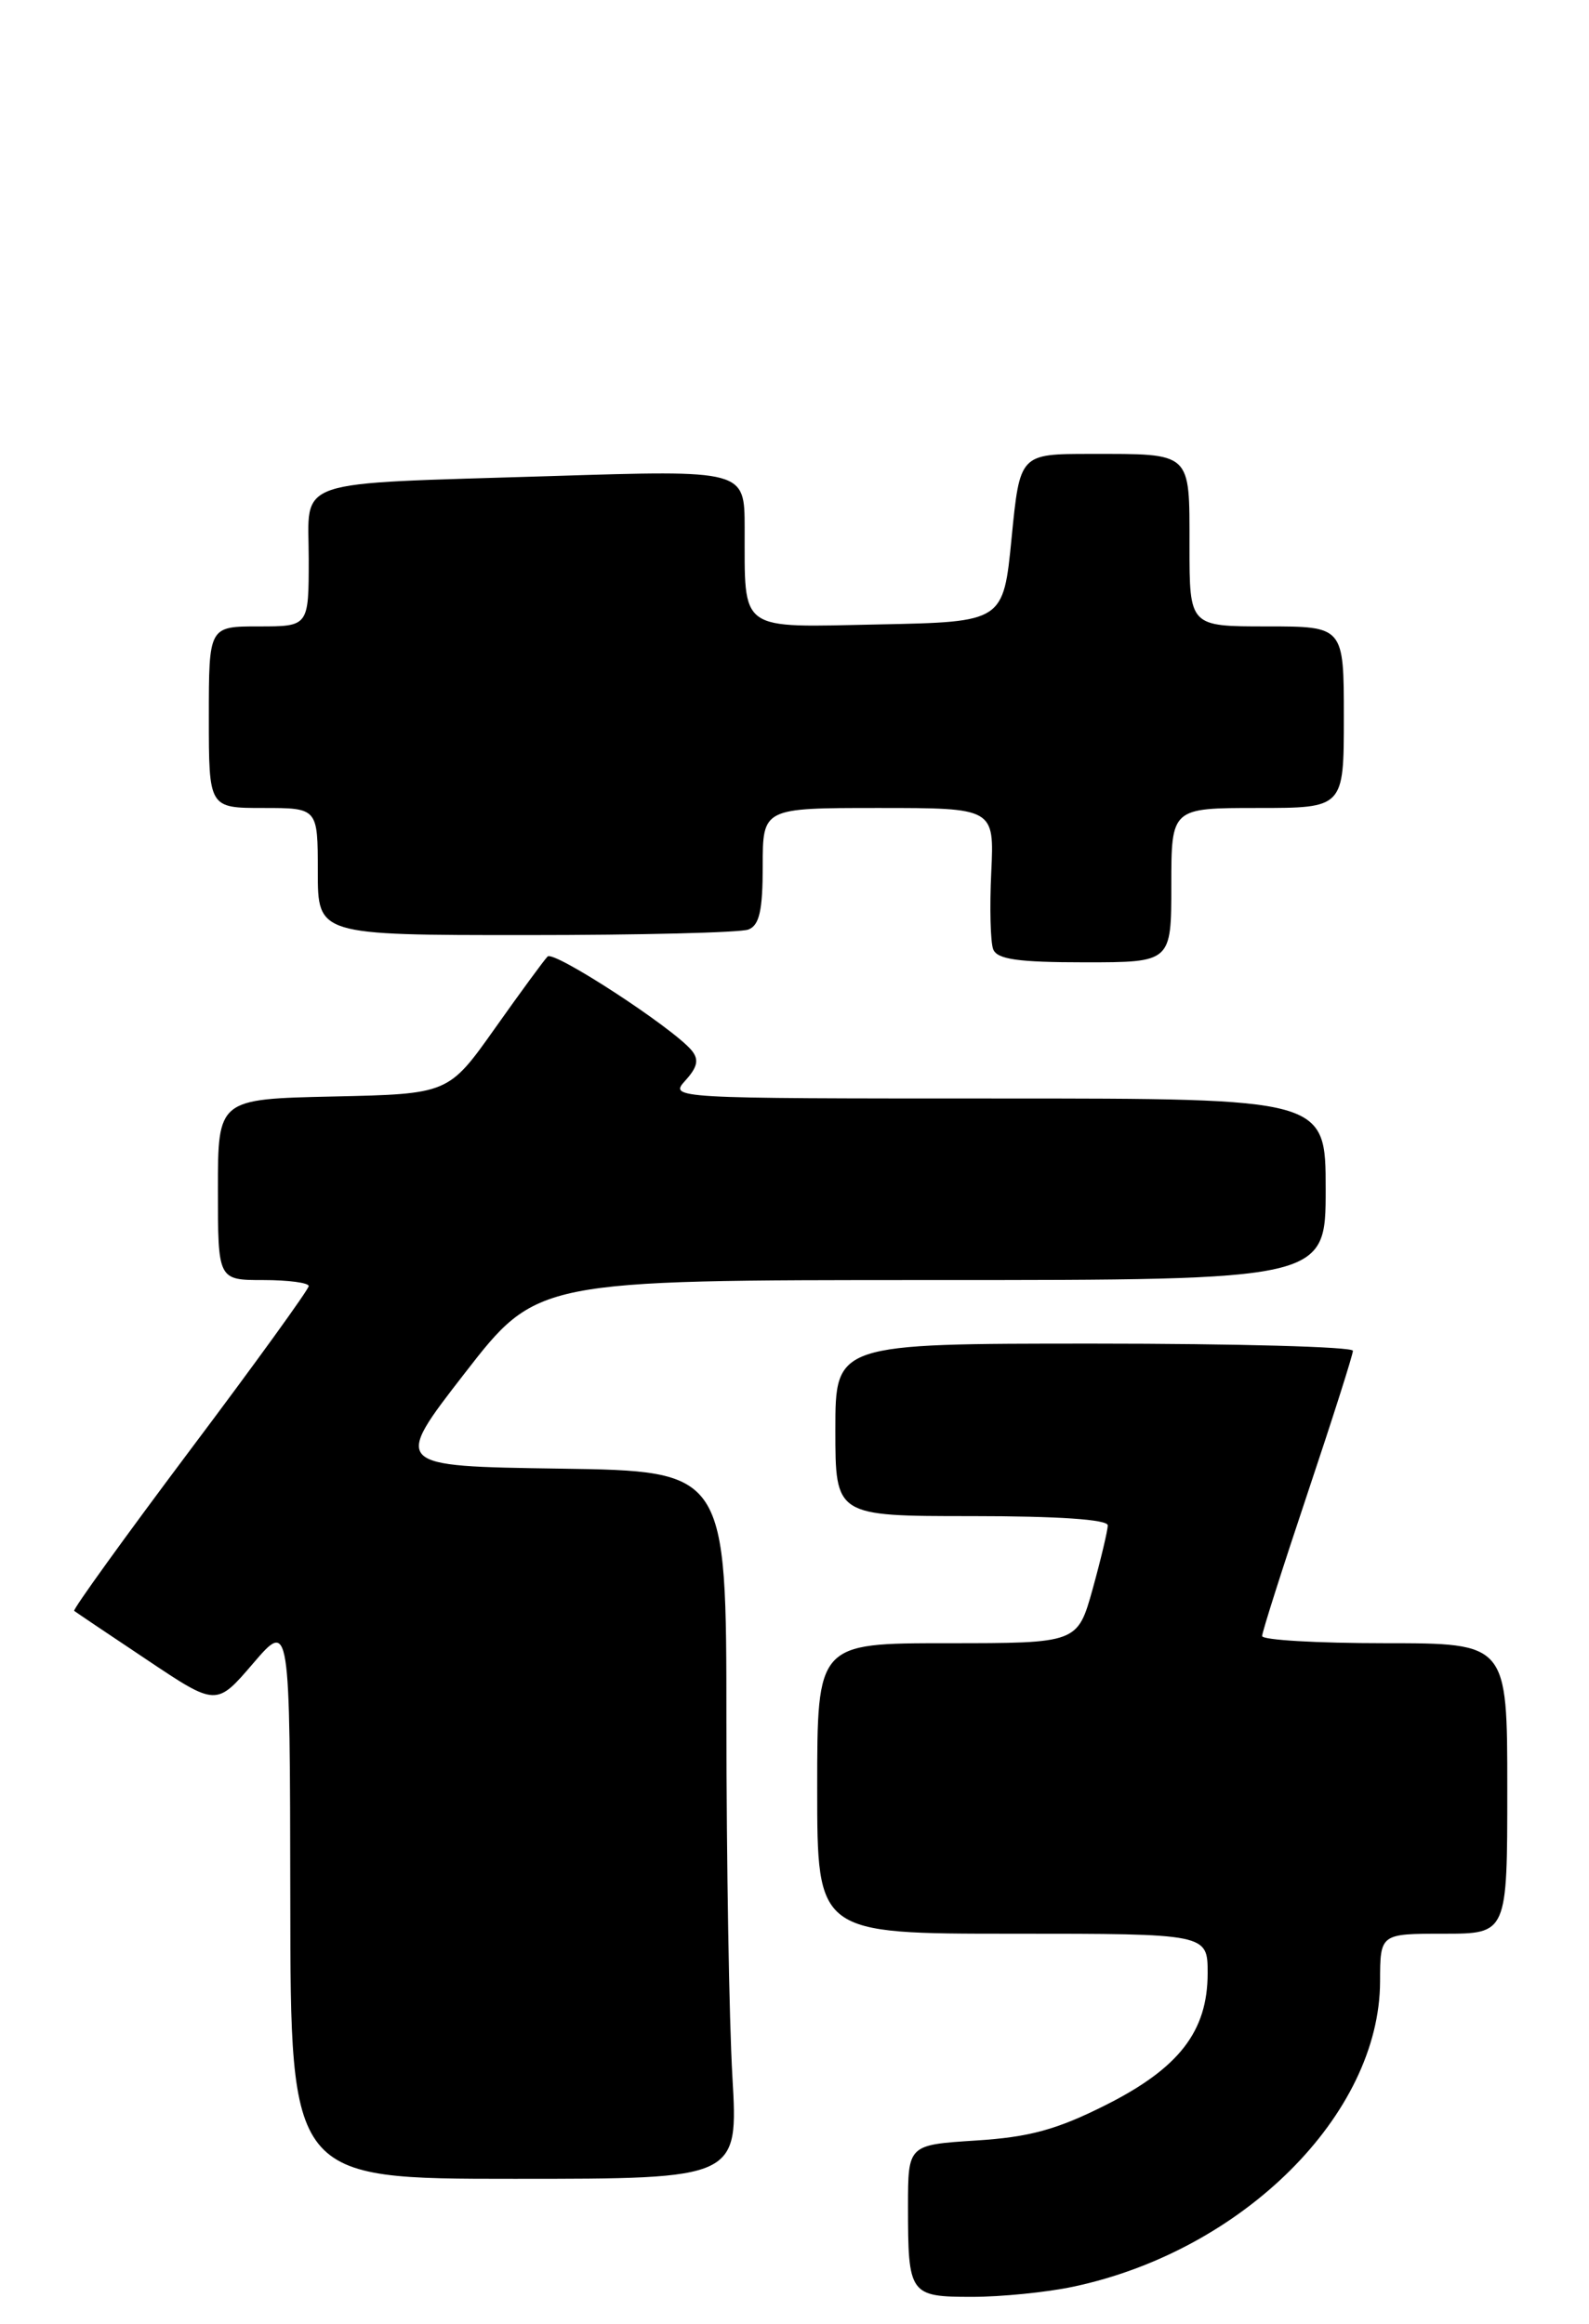 <?xml version="1.0" encoding="UTF-8" standalone="no"?>
<!DOCTYPE svg PUBLIC "-//W3C//DTD SVG 1.1//EN" "http://www.w3.org/Graphics/SVG/1.1/DTD/svg11.dtd" >
<svg xmlns="http://www.w3.org/2000/svg" xmlns:xlink="http://www.w3.org/1999/xlink" version="1.1" viewBox="0 0 175 256">
 <g >
 <path fill="currentColor"
d=" M 118.20 251.88 C 136.86 247.93 151.96 232.90 151.99 218.25 C 152.00 213.00 152.00 213.00 159.00 213.00 C 166.00 213.00 166.00 213.00 166.00 197.00 C 166.00 181.00 166.00 181.00 152.50 181.00 C 145.07 181.00 139.00 180.65 139.00 180.21 C 139.00 179.78 141.25 172.71 144.00 164.50 C 146.75 156.29 149.00 149.22 149.00 148.79 C 149.00 148.35 136.18 148.00 120.50 148.00 C 92.00 148.00 92.00 148.00 92.00 157.50 C 92.00 167.00 92.00 167.00 107.00 167.00 C 116.48 167.00 122.00 167.37 122.00 168.02 C 122.00 168.57 121.25 171.72 120.34 175.02 C 118.67 181.00 118.67 181.00 104.34 181.00 C 90.00 181.00 90.00 181.00 90.00 197.00 C 90.00 213.00 90.00 213.00 111.50 213.00 C 133.00 213.00 133.00 213.00 133.00 217.35 C 133.00 223.76 129.85 227.82 121.72 231.90 C 116.38 234.58 113.37 235.41 107.47 235.78 C 100.00 236.26 100.00 236.26 100.00 243.05 C 100.00 252.76 100.17 253.00 107.06 253.00 C 110.27 253.00 115.29 252.50 118.20 251.88 Z  M 80.66 228.75 C 80.30 222.56 80.01 205.02 80.00 189.77 C 80.00 162.04 80.00 162.04 61.62 161.77 C 43.24 161.50 43.24 161.50 51.19 151.25 C 59.14 141.00 59.14 141.00 102.57 141.00 C 146.00 141.00 146.00 141.00 146.00 131.00 C 146.00 121.00 146.00 121.00 109.85 121.00 C 73.87 121.00 73.70 120.99 75.48 119.02 C 76.83 117.53 77.00 116.71 76.17 115.70 C 74.10 113.21 61.00 104.67 60.31 105.36 C 59.93 105.74 57.32 109.30 54.51 113.27 C 49.39 120.50 49.39 120.50 36.70 120.78 C 24.00 121.06 24.00 121.06 24.00 131.03 C 24.00 141.00 24.00 141.00 29.00 141.00 C 31.75 141.00 34.00 141.30 34.00 141.66 C 34.00 142.03 28.12 150.17 20.92 159.75 C 13.73 169.34 7.99 177.30 8.17 177.44 C 8.35 177.58 11.95 180.01 16.17 182.82 C 23.83 187.95 23.83 187.95 27.88 183.22 C 31.93 178.50 31.93 178.50 31.97 209.25 C 32.00 240.00 32.00 240.00 56.65 240.00 C 81.31 240.00 81.31 240.00 80.66 228.75 Z  M 129.00 97.50 C 129.00 89.00 129.00 89.00 138.50 89.00 C 148.00 89.00 148.00 89.00 148.00 79.00 C 148.00 69.00 148.00 69.00 139.50 69.00 C 131.00 69.00 131.00 69.00 131.00 60.11 C 131.00 49.69 131.33 50.00 120.08 50.00 C 112.32 50.00 112.32 50.00 111.41 59.25 C 110.50 68.50 110.50 68.50 96.87 68.78 C 81.15 69.10 82.04 69.74 82.01 58.13 C 82.00 51.77 82.00 51.77 60.75 52.44 C 31.67 53.35 34.00 52.56 34.00 61.58 C 34.00 69.00 34.00 69.00 28.50 69.00 C 23.00 69.00 23.00 69.00 23.00 79.00 C 23.00 89.00 23.00 89.00 29.00 89.00 C 35.00 89.00 35.00 89.00 35.00 96.00 C 35.00 103.00 35.00 103.00 57.92 103.00 C 70.52 103.00 81.55 102.73 82.42 102.39 C 83.63 101.93 84.00 100.30 84.00 95.39 C 84.00 89.00 84.00 89.00 96.75 89.00 C 109.50 89.00 109.50 89.00 109.17 96.06 C 108.98 99.94 109.08 103.77 109.38 104.56 C 109.81 105.67 112.09 106.00 119.47 106.00 C 129.00 106.00 129.00 106.00 129.00 97.50 Z "/>
</g>
</svg>